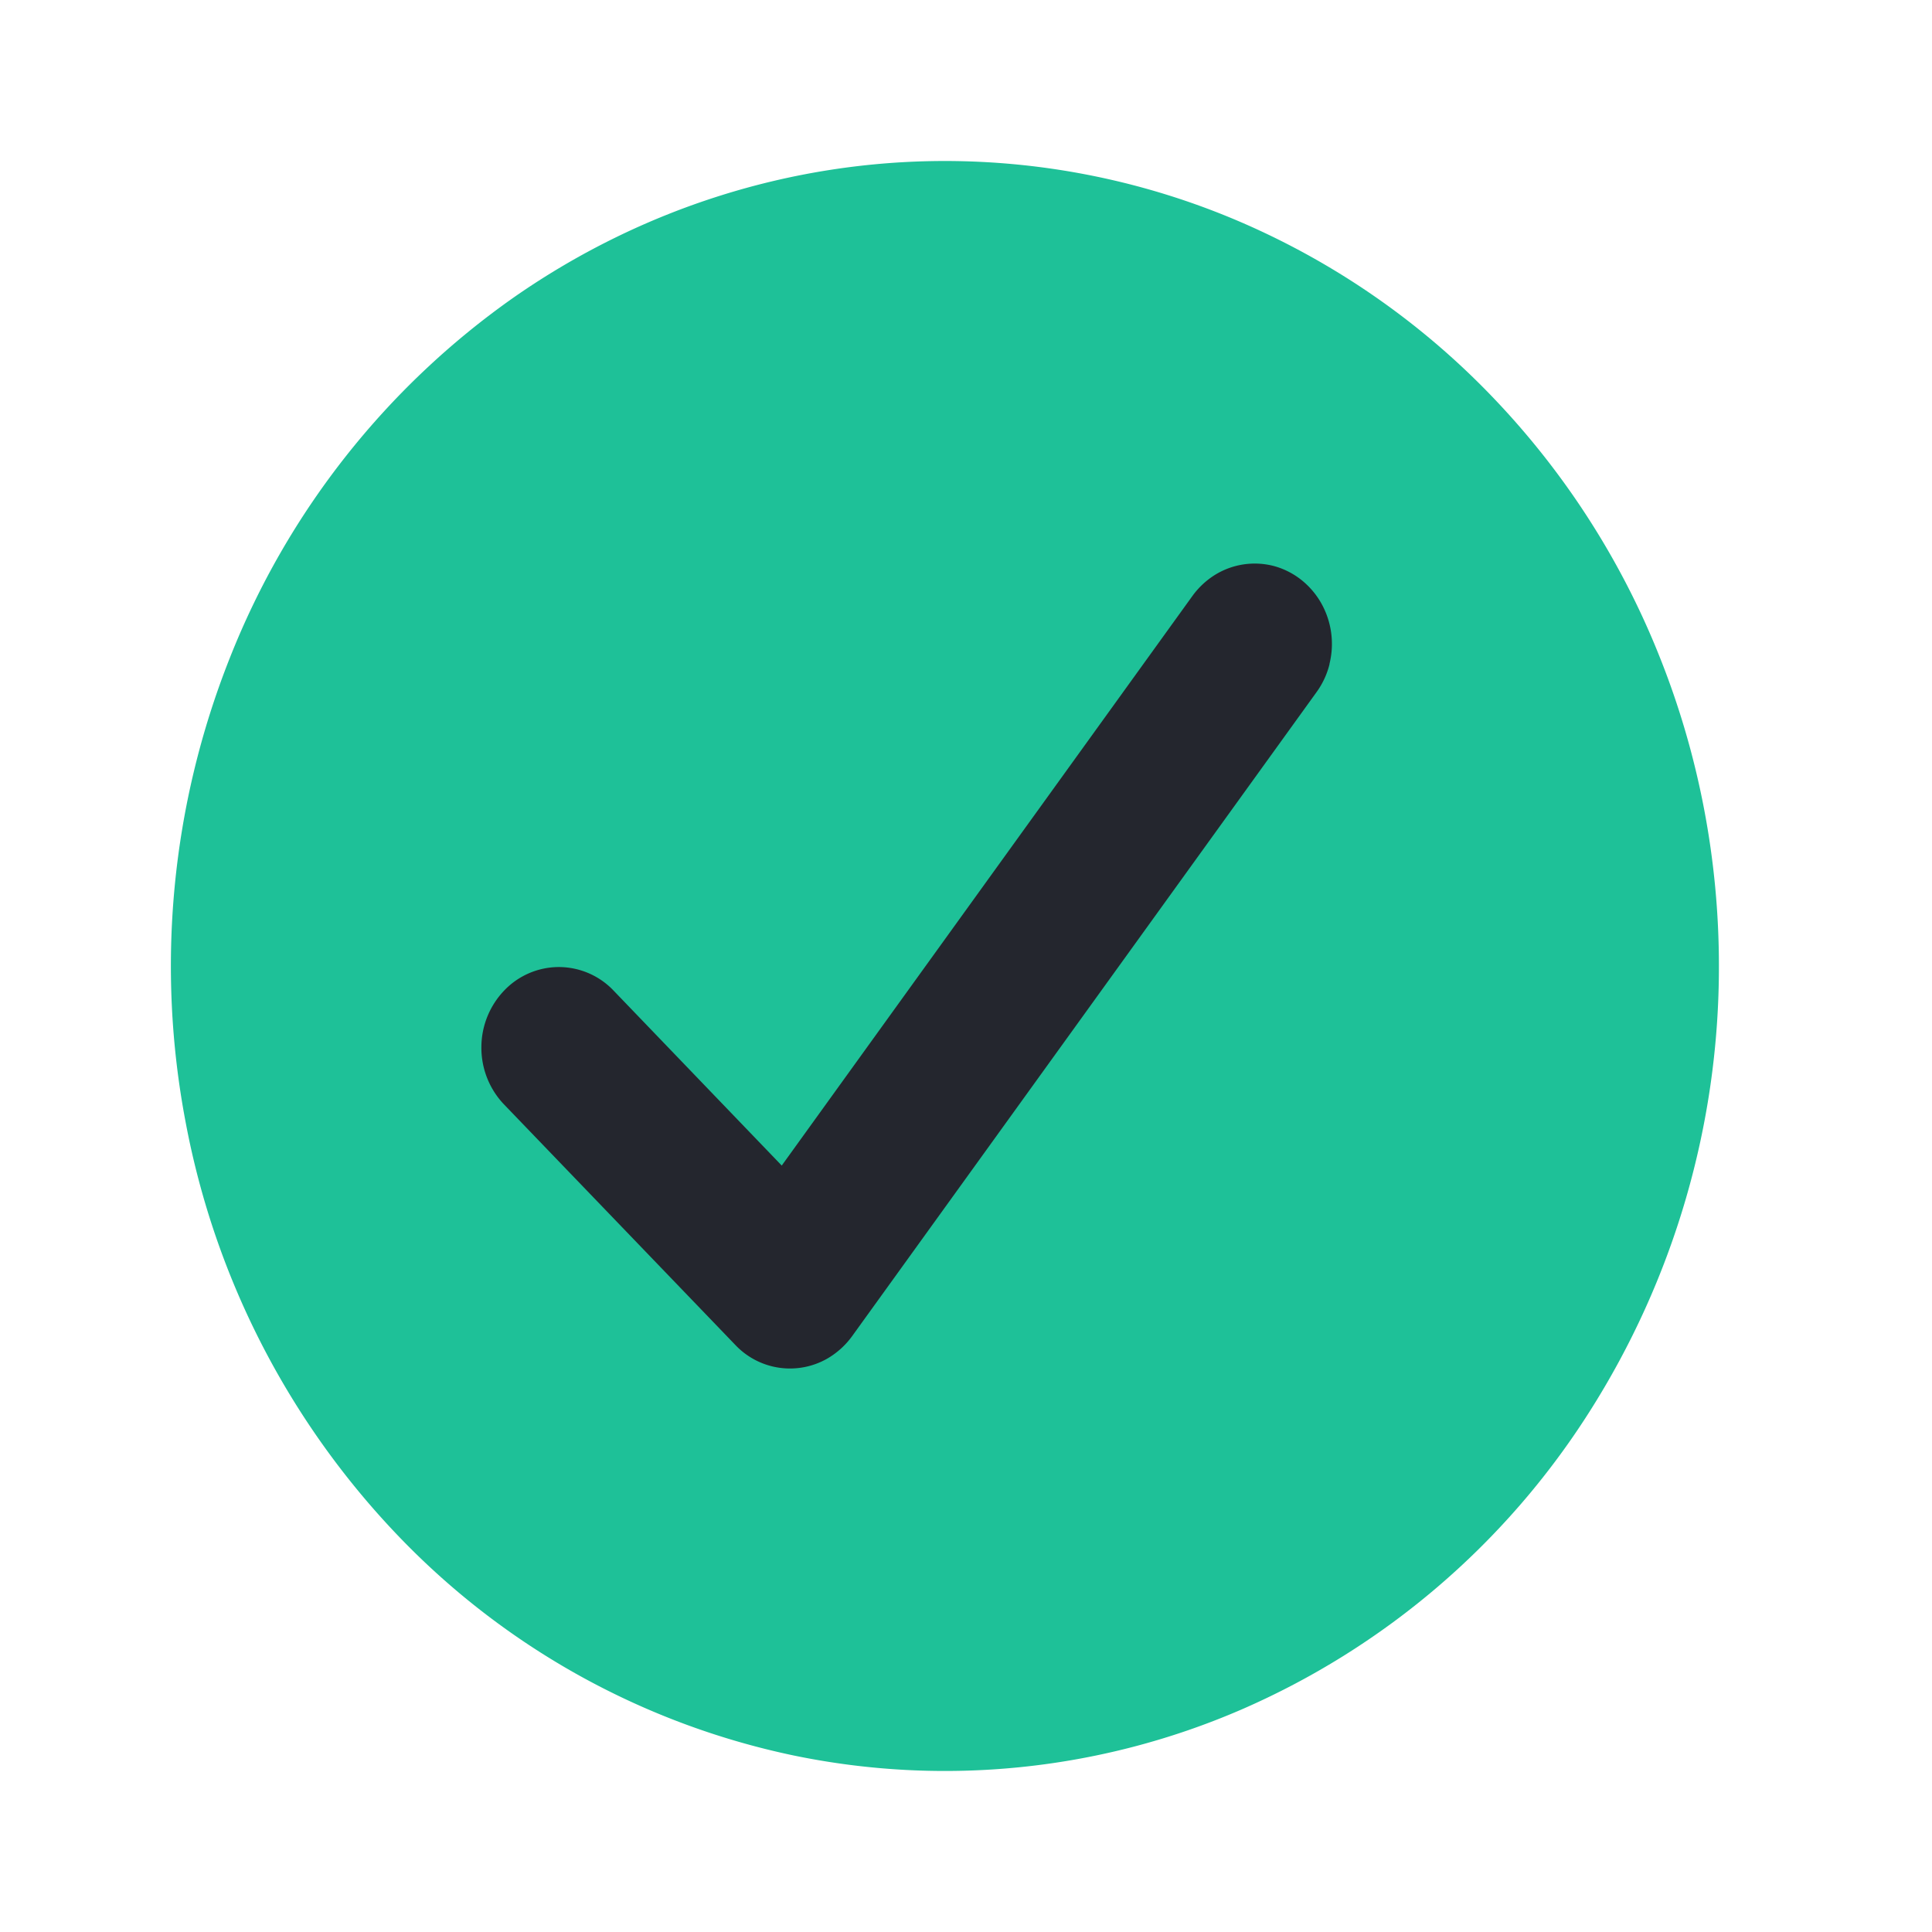 <svg xmlns="http://www.w3.org/2000/svg" width="24" height="24" fill="none"><path fill="#1EC198" d="M11.738 2c-1.901 0-3.76.586-5.342 1.685a9.93 9.93 0 0 0-3.541 4.488 10.37 10.37 0 0 0-.547 5.778 10.13 10.13 0 0 0 2.631 5.12 9.5 9.5 0 0 0 4.924 2.737 9.27 9.27 0 0 0 5.555-.57 9.7 9.7 0 0 0 4.315-3.682A10.3 10.3 0 0 0 21.353 12c0-1.313-.248-2.614-.731-3.827a10 10 0 0 0-2.084-3.244 9.6 9.6 0 0 0-3.12-2.168A9.3 9.3 0 0 0 11.738 2"/><path fill="#24262E" d="M16.516 8.25a1 1 0 0 1-.163.35l-5.769 8a1 1 0 0 1-.309.278.934.934 0 0 1-1.14-.17l-2.885-3a1.02 1.02 0 0 1-.27-.704 1.02 1.02 0 0 1 .282-.698.94.94 0 0 1 .672-.293.94.94 0 0 1 .676.28l2.101 2.186L14.815 7.4a1 1 0 0 1 .28-.26.94.94 0 0 1 .728-.109q.185.05.338.169a1 1 0 0 1 .25.29 1.03 1.03 0 0 1 .104.758"/></svg>